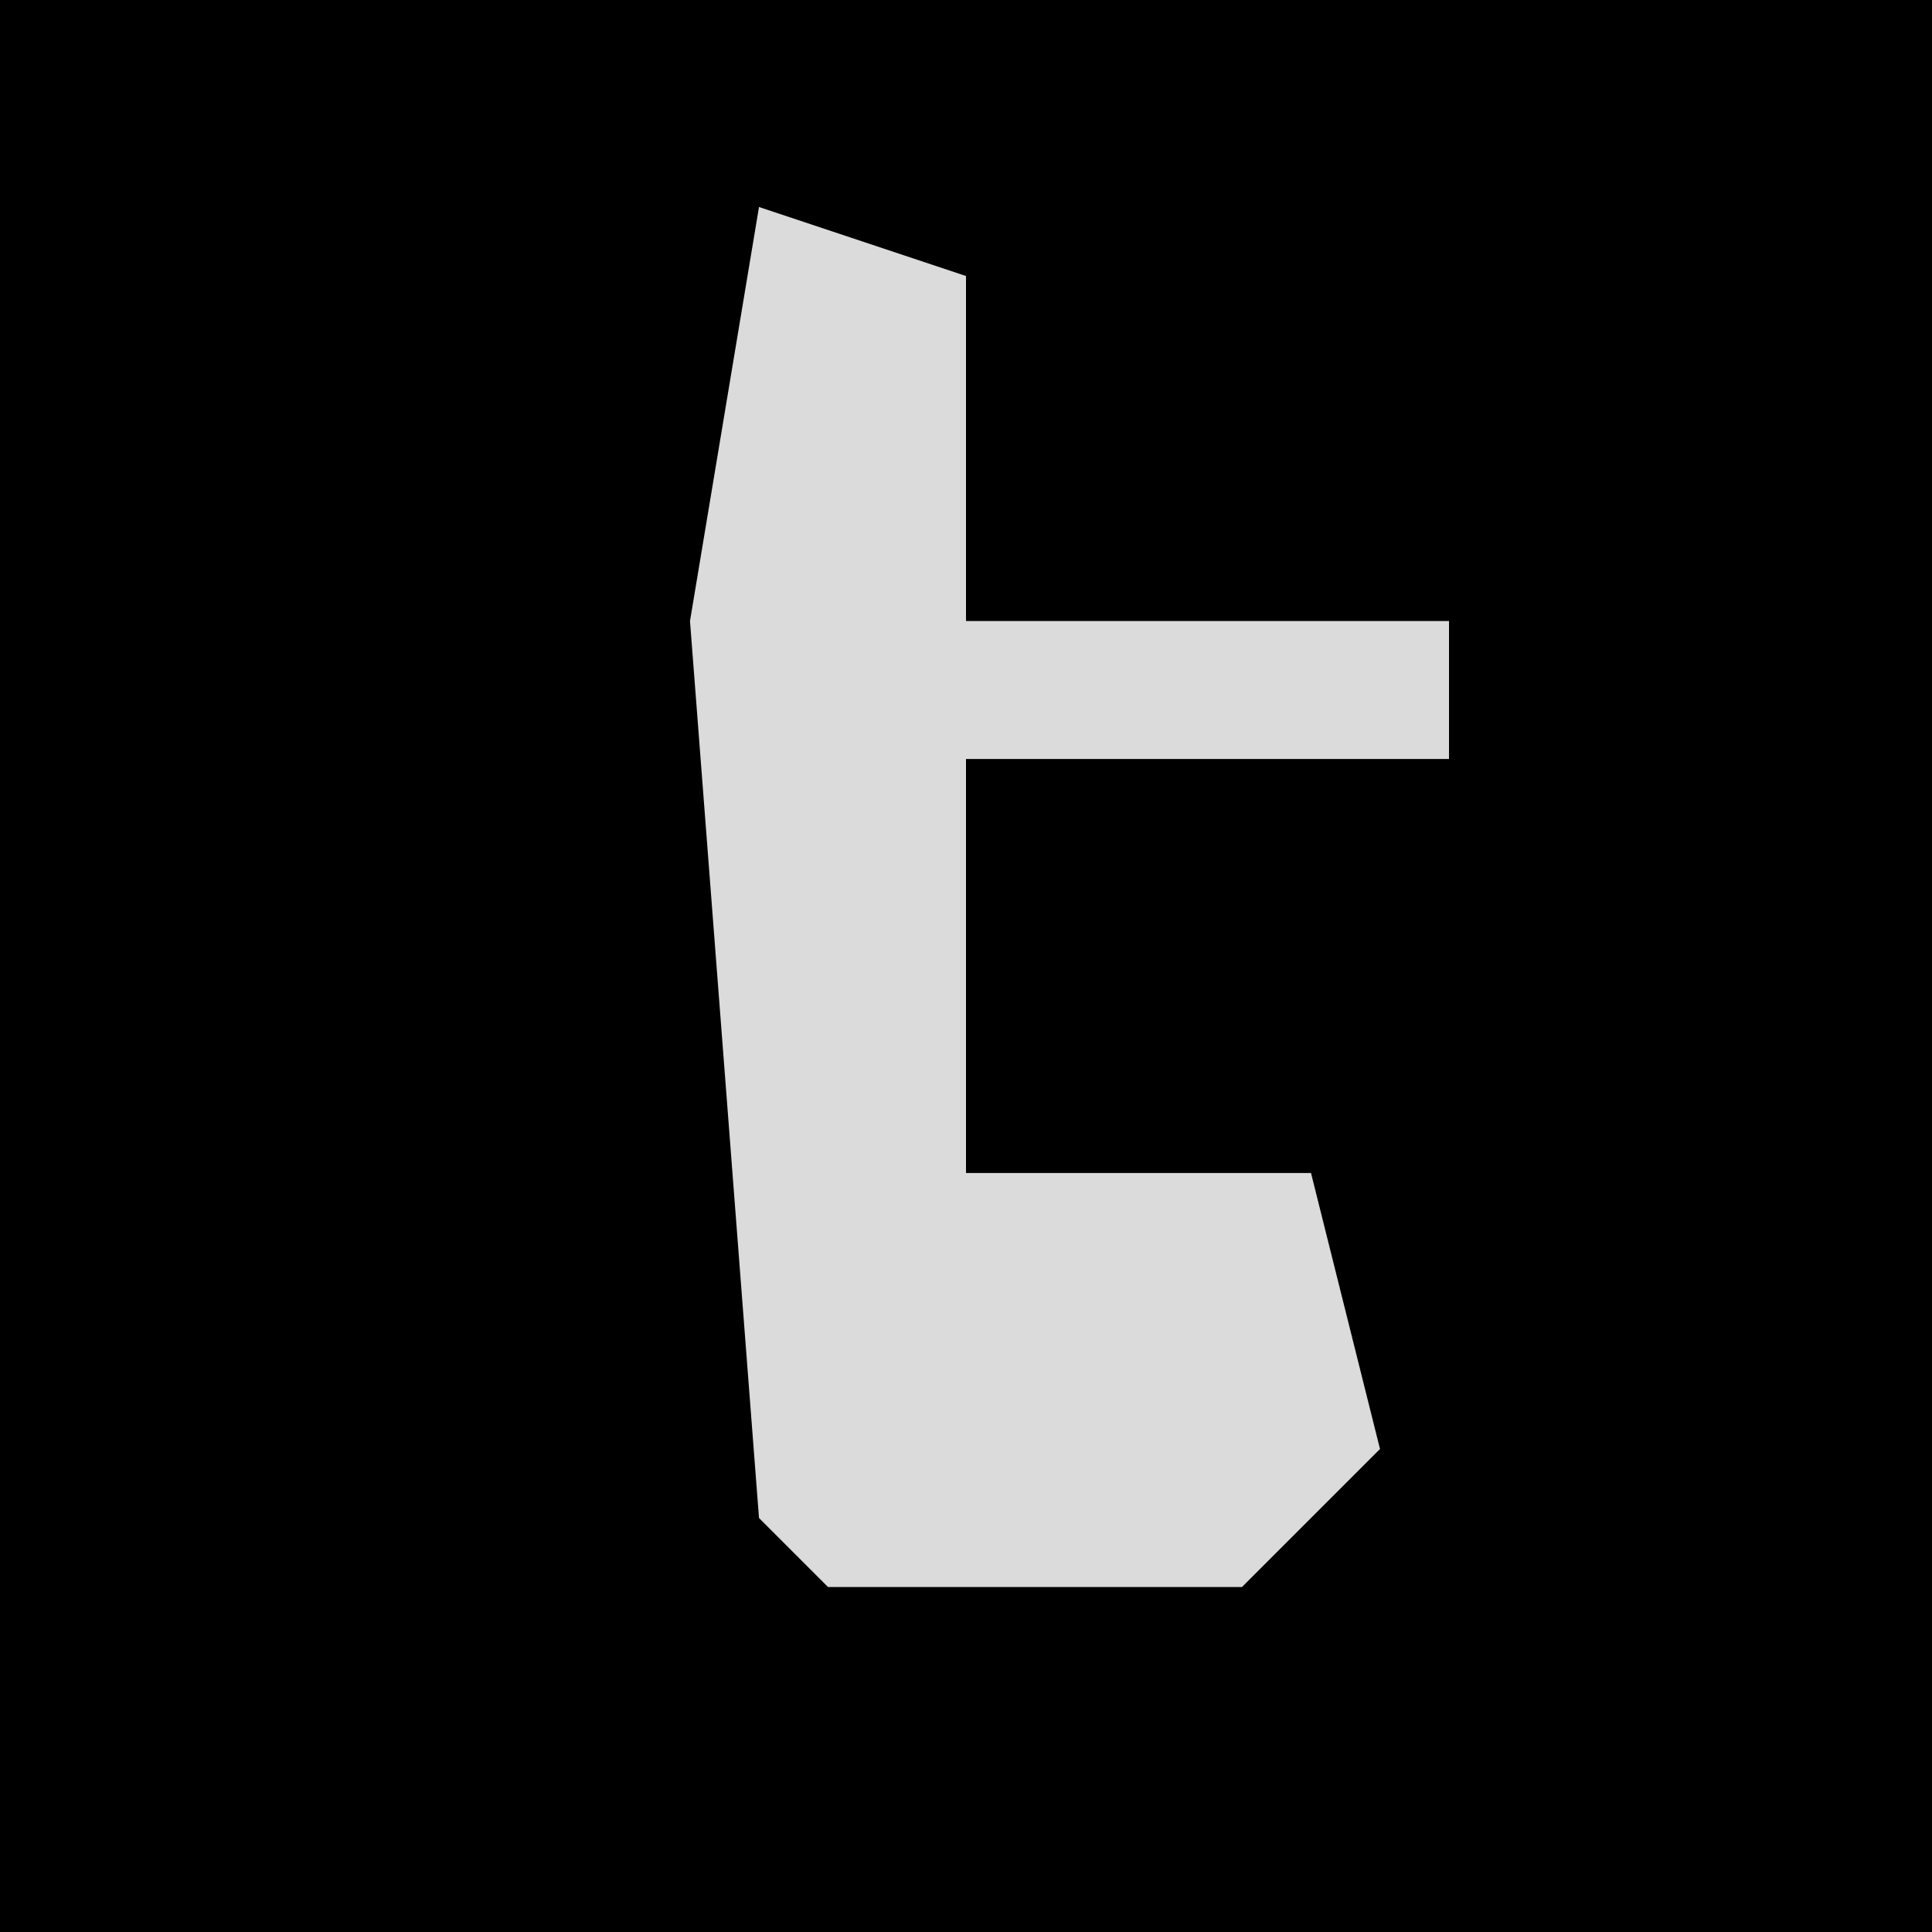 <?xml version="1.0" encoding="UTF-8"?>
<svg version="1.1" xmlns="http://www.w3.org/2000/svg" width="28" height="28">
<path d="M0,0 L28,0 L28,28 L0,28 Z " fill="#000000" transform="translate(0,0)"/>
<path d="M0,0 L3,1 L3,6 L10,6 L10,8 L3,8 L3,14 L8,14 L9,18 L7,20 L1,20 L0,19 L-1,6 Z " fill="#DBDBDB" transform="translate(11,3)"/>
</svg>
